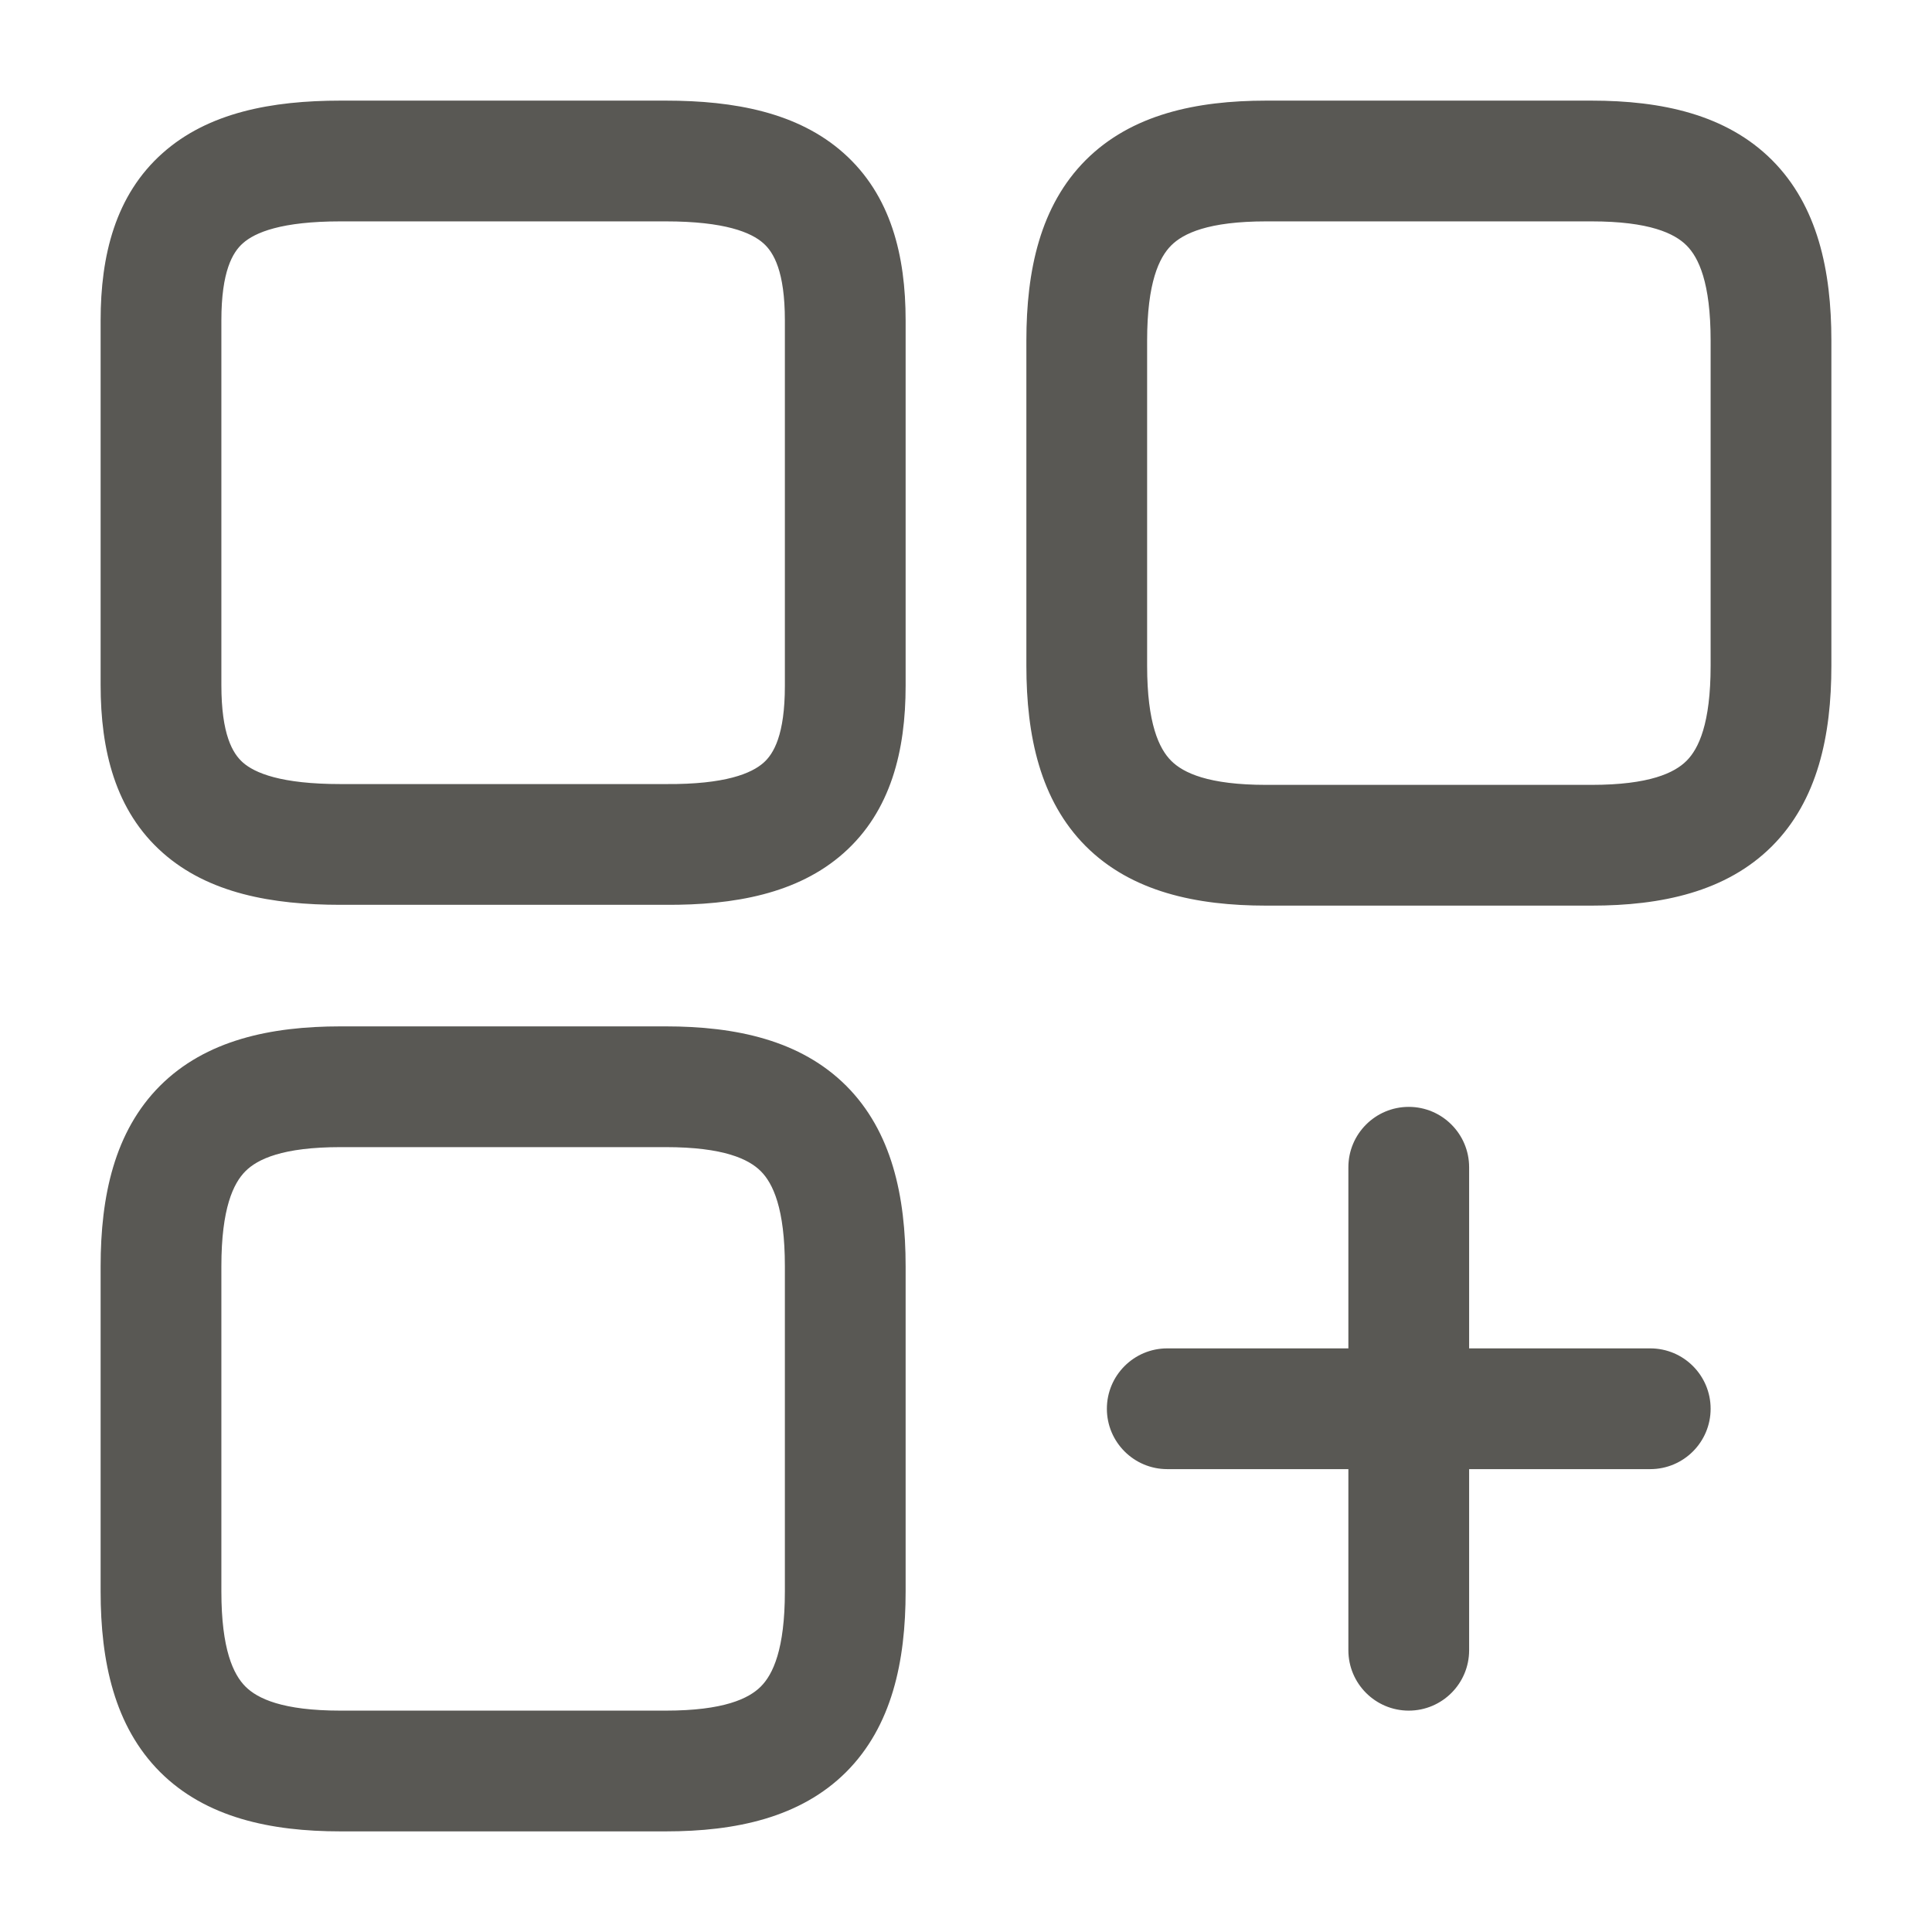 <svg width="24" height="24" viewBox="0 0 24 24" fill="none" xmlns="http://www.w3.org/2000/svg">
<path fill-rule="evenodd" clip-rule="evenodd" d="M2.021 1.901C2.588 1.397 3.376 1.25 4.23 1.25H8.27C9.124 1.25 9.912 1.397 10.479 1.901C11.069 2.425 11.25 3.178 11.25 3.98V8.52C11.25 9.321 11.069 10.076 10.478 10.599C9.91 11.102 9.121 11.245 8.268 11.24H4.23C3.379 11.24 2.59 11.097 2.022 10.594C1.43 10.071 1.25 9.315 1.25 8.51V3.98C1.25 3.178 1.431 2.425 2.021 1.901ZM3.017 3.022C2.889 3.135 2.75 3.372 2.75 3.98V8.51C2.75 9.125 2.89 9.359 3.016 9.471C3.165 9.603 3.491 9.74 4.23 9.74H8.275C9.011 9.745 9.335 9.607 9.484 9.476C9.611 9.364 9.75 9.129 9.75 8.52V3.98C9.75 3.372 9.611 3.135 9.483 3.022C9.333 2.888 9.006 2.75 8.27 2.75H4.23C3.494 2.75 3.167 2.888 3.017 3.022ZM13.488 1.988C14.056 1.421 14.86 1.25 15.73 1.25H19.77C20.64 1.25 21.444 1.421 22.012 1.988C22.579 2.556 22.75 3.36 22.75 4.23V8.27C22.75 9.14 22.579 9.944 22.012 10.512C21.444 11.079 20.64 11.25 19.77 11.25H15.73C14.86 11.25 14.056 11.079 13.488 10.512C12.921 9.944 12.75 9.14 12.75 8.27V4.23C12.75 3.36 12.921 2.556 13.488 1.988ZM14.549 3.049C14.399 3.199 14.25 3.51 14.25 4.23V8.27C14.25 8.99 14.399 9.301 14.549 9.451C14.699 9.601 15.01 9.75 15.73 9.75H19.77C20.49 9.75 20.801 9.601 20.951 9.451C21.101 9.301 21.25 8.99 21.25 8.27V4.23C21.25 3.51 21.101 3.199 20.951 3.049C20.801 2.899 20.49 2.75 19.77 2.75H15.73C15.01 2.75 14.699 2.899 14.549 3.049ZM1.988 13.488C2.556 12.921 3.36 12.75 4.23 12.75H8.27C9.14 12.75 9.944 12.921 10.512 13.488C11.079 14.056 11.25 14.86 11.25 15.73V19.77C11.25 20.64 11.079 21.444 10.512 22.012C9.944 22.579 9.14 22.75 8.27 22.75H4.23C3.36 22.75 2.556 22.579 1.988 22.012C1.421 21.444 1.25 20.64 1.25 19.77V15.73C1.25 14.86 1.421 14.056 1.988 13.488ZM3.049 14.549C2.899 14.699 2.75 15.01 2.75 15.73V19.77C2.75 20.49 2.899 20.801 3.049 20.951C3.199 21.101 3.51 21.25 4.23 21.25H8.27C8.99 21.25 9.301 21.101 9.451 20.951C9.601 20.801 9.75 20.49 9.75 19.77V15.73C9.75 15.01 9.601 14.699 9.451 14.549C9.301 14.399 8.99 14.25 8.27 14.25H4.23C3.51 14.25 3.199 14.399 3.049 14.549ZM17.5 13.75C17.914 13.75 18.25 14.086 18.25 14.5V16.75H20.5C20.914 16.75 21.25 17.086 21.25 17.5C21.25 17.914 20.914 18.25 20.5 18.25H18.25V20.5C18.25 20.914 17.914 21.25 17.5 21.25C17.086 21.25 16.75 20.914 16.75 20.5V18.25H14.5C14.086 18.25 13.75 17.914 13.75 17.5C13.75 17.086 14.086 16.75 14.5 16.75H16.75V14.5C16.75 14.086 17.086 13.75 17.5 13.75Z" fill="#595854"/>
</svg>
